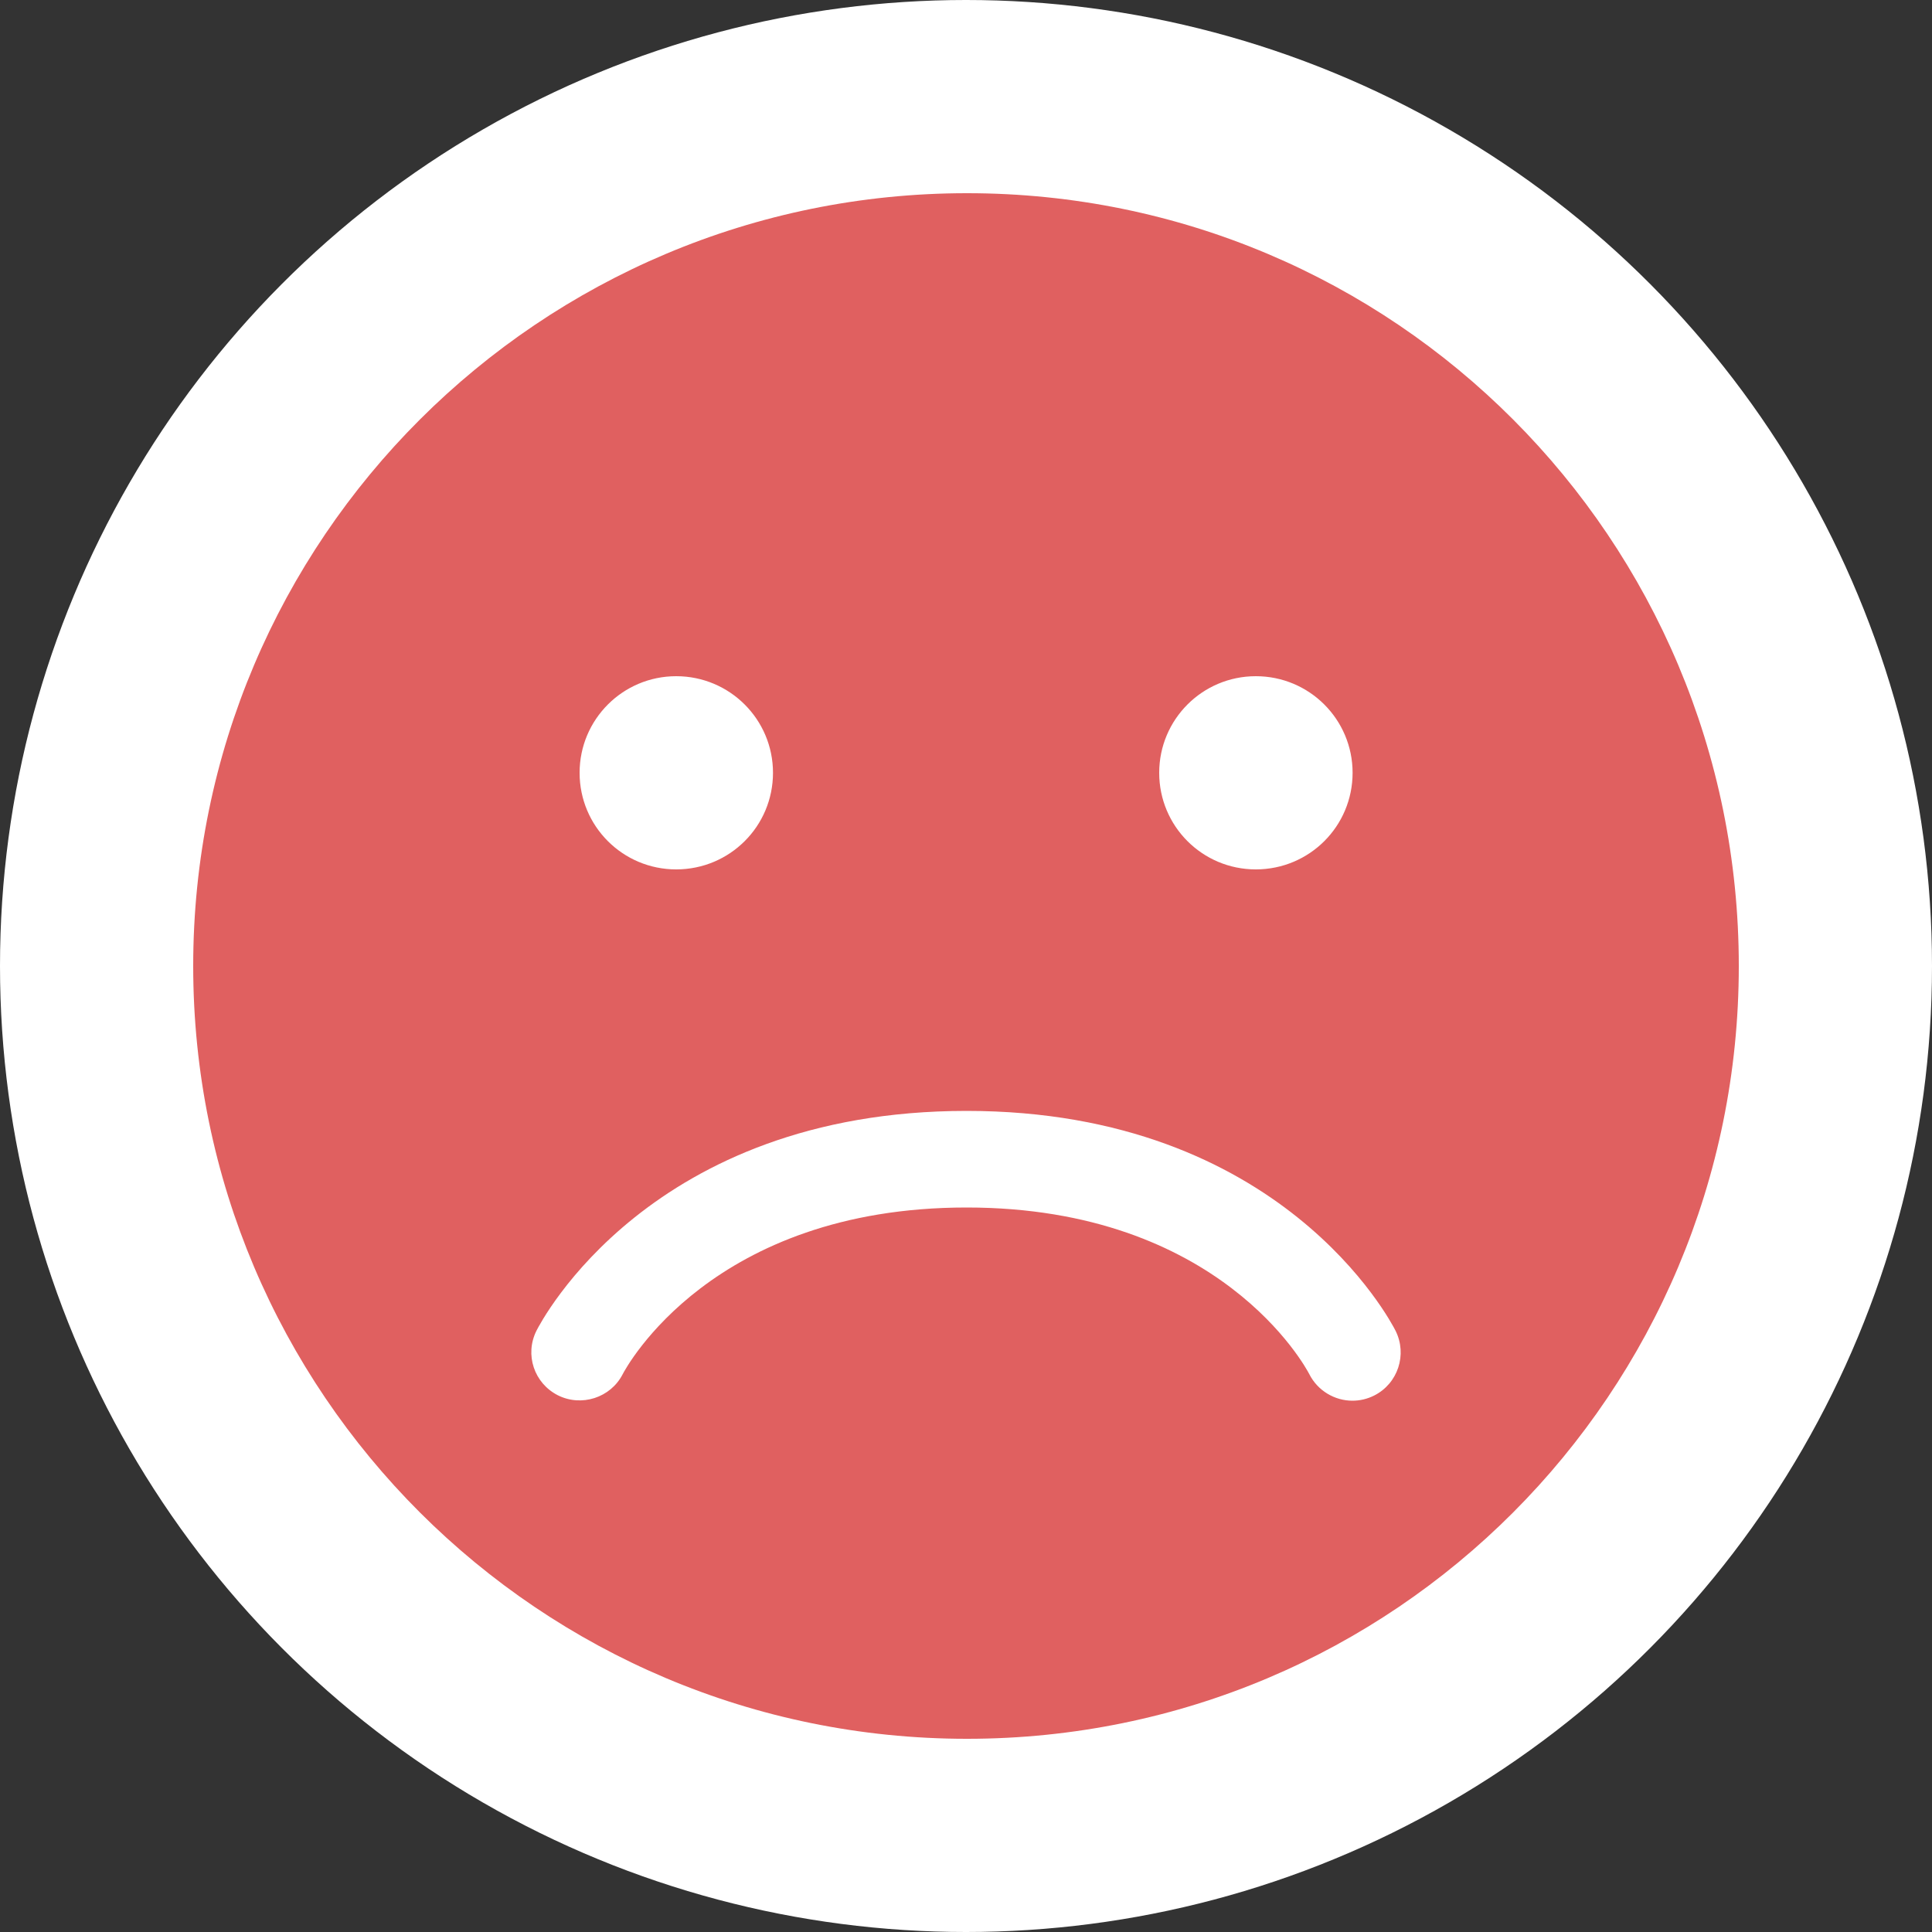 <?xml version="1.0" encoding="UTF-8"?>
<svg width="50px" height="50px" viewBox="0 0 50 50" version="1.1" xmlns="http://www.w3.org/2000/svg" xmlns:xlink="http://www.w3.org/1999/xlink">
    <rect x="0" y="0" width="50" height="50" fill="#333333" stroke="none"/>
    <!-- Generator: Sketch 52.5 (67469) - http://www.bohemiancoding.com/sketch -->
    <title>icn_bad@2x.png</title>
    <desc>Created with Sketch.</desc>
    <g id="Main-Diary-Page" stroke="none" stroke-width="1" fill="none" fill-rule="evenodd">
        <g id="Twenty-Four-1" transform="translate(-87, -1061)">
            <g id="icn_bad@2x.png" transform="translate(87, 1061)">
                <circle id="Oval-13" fill="#FFFFFF" cx="25" cy="25" r="25"></circle>
                <path d="M25.025,5 C13.97,5 5,13.953 5,25 C5,36.045 13.97,45 25.025,45 C36.085,45 45,36.045 45,25 C45,13.953 36.085,5 25.025,5 L25.025,5 Z M32.5,17.5 C33.888,17.5 35.005,18.62 35.005,20 C35.005,21.383 33.888,22.5 32.5,22.5 C31.117,22.5 30,21.383 30,20 C30,18.62 31.117,17.5 32.5,17.5 L32.5,17.5 Z M17.5,17.5 C18.887,17.5 20.005,18.62 20.005,20 C20.005,21.383 18.887,22.5 17.5,22.5 C16.117,22.5 15,21.383 15,20 C15,18.62 16.117,17.5 17.5,17.5 L17.5,17.5 Z M35.562,36.117 C35.38,36.208 35.19,36.25 35,36.25 C34.545,36.25 34.102,35.995 33.883,35.56 C33.795,35.39 31.578,31.25 25.015,31.25 C18.427,31.25 16.205,35.39 16.113,35.568 C15.8,36.175 15.047,36.415 14.438,36.11 C13.822,35.797 13.575,35.057 13.883,34.44 C14,34.21 16.823,28.75 25.015,28.75 C33.178,28.75 36,34.21 36.117,34.44 C36.425,35.057 36.178,35.807 35.562,36.117 L35.562,36.117 Z" id="Imported-Layers" fill="#E06060"></path>
            </g>
        </g>
    </g>
</svg>